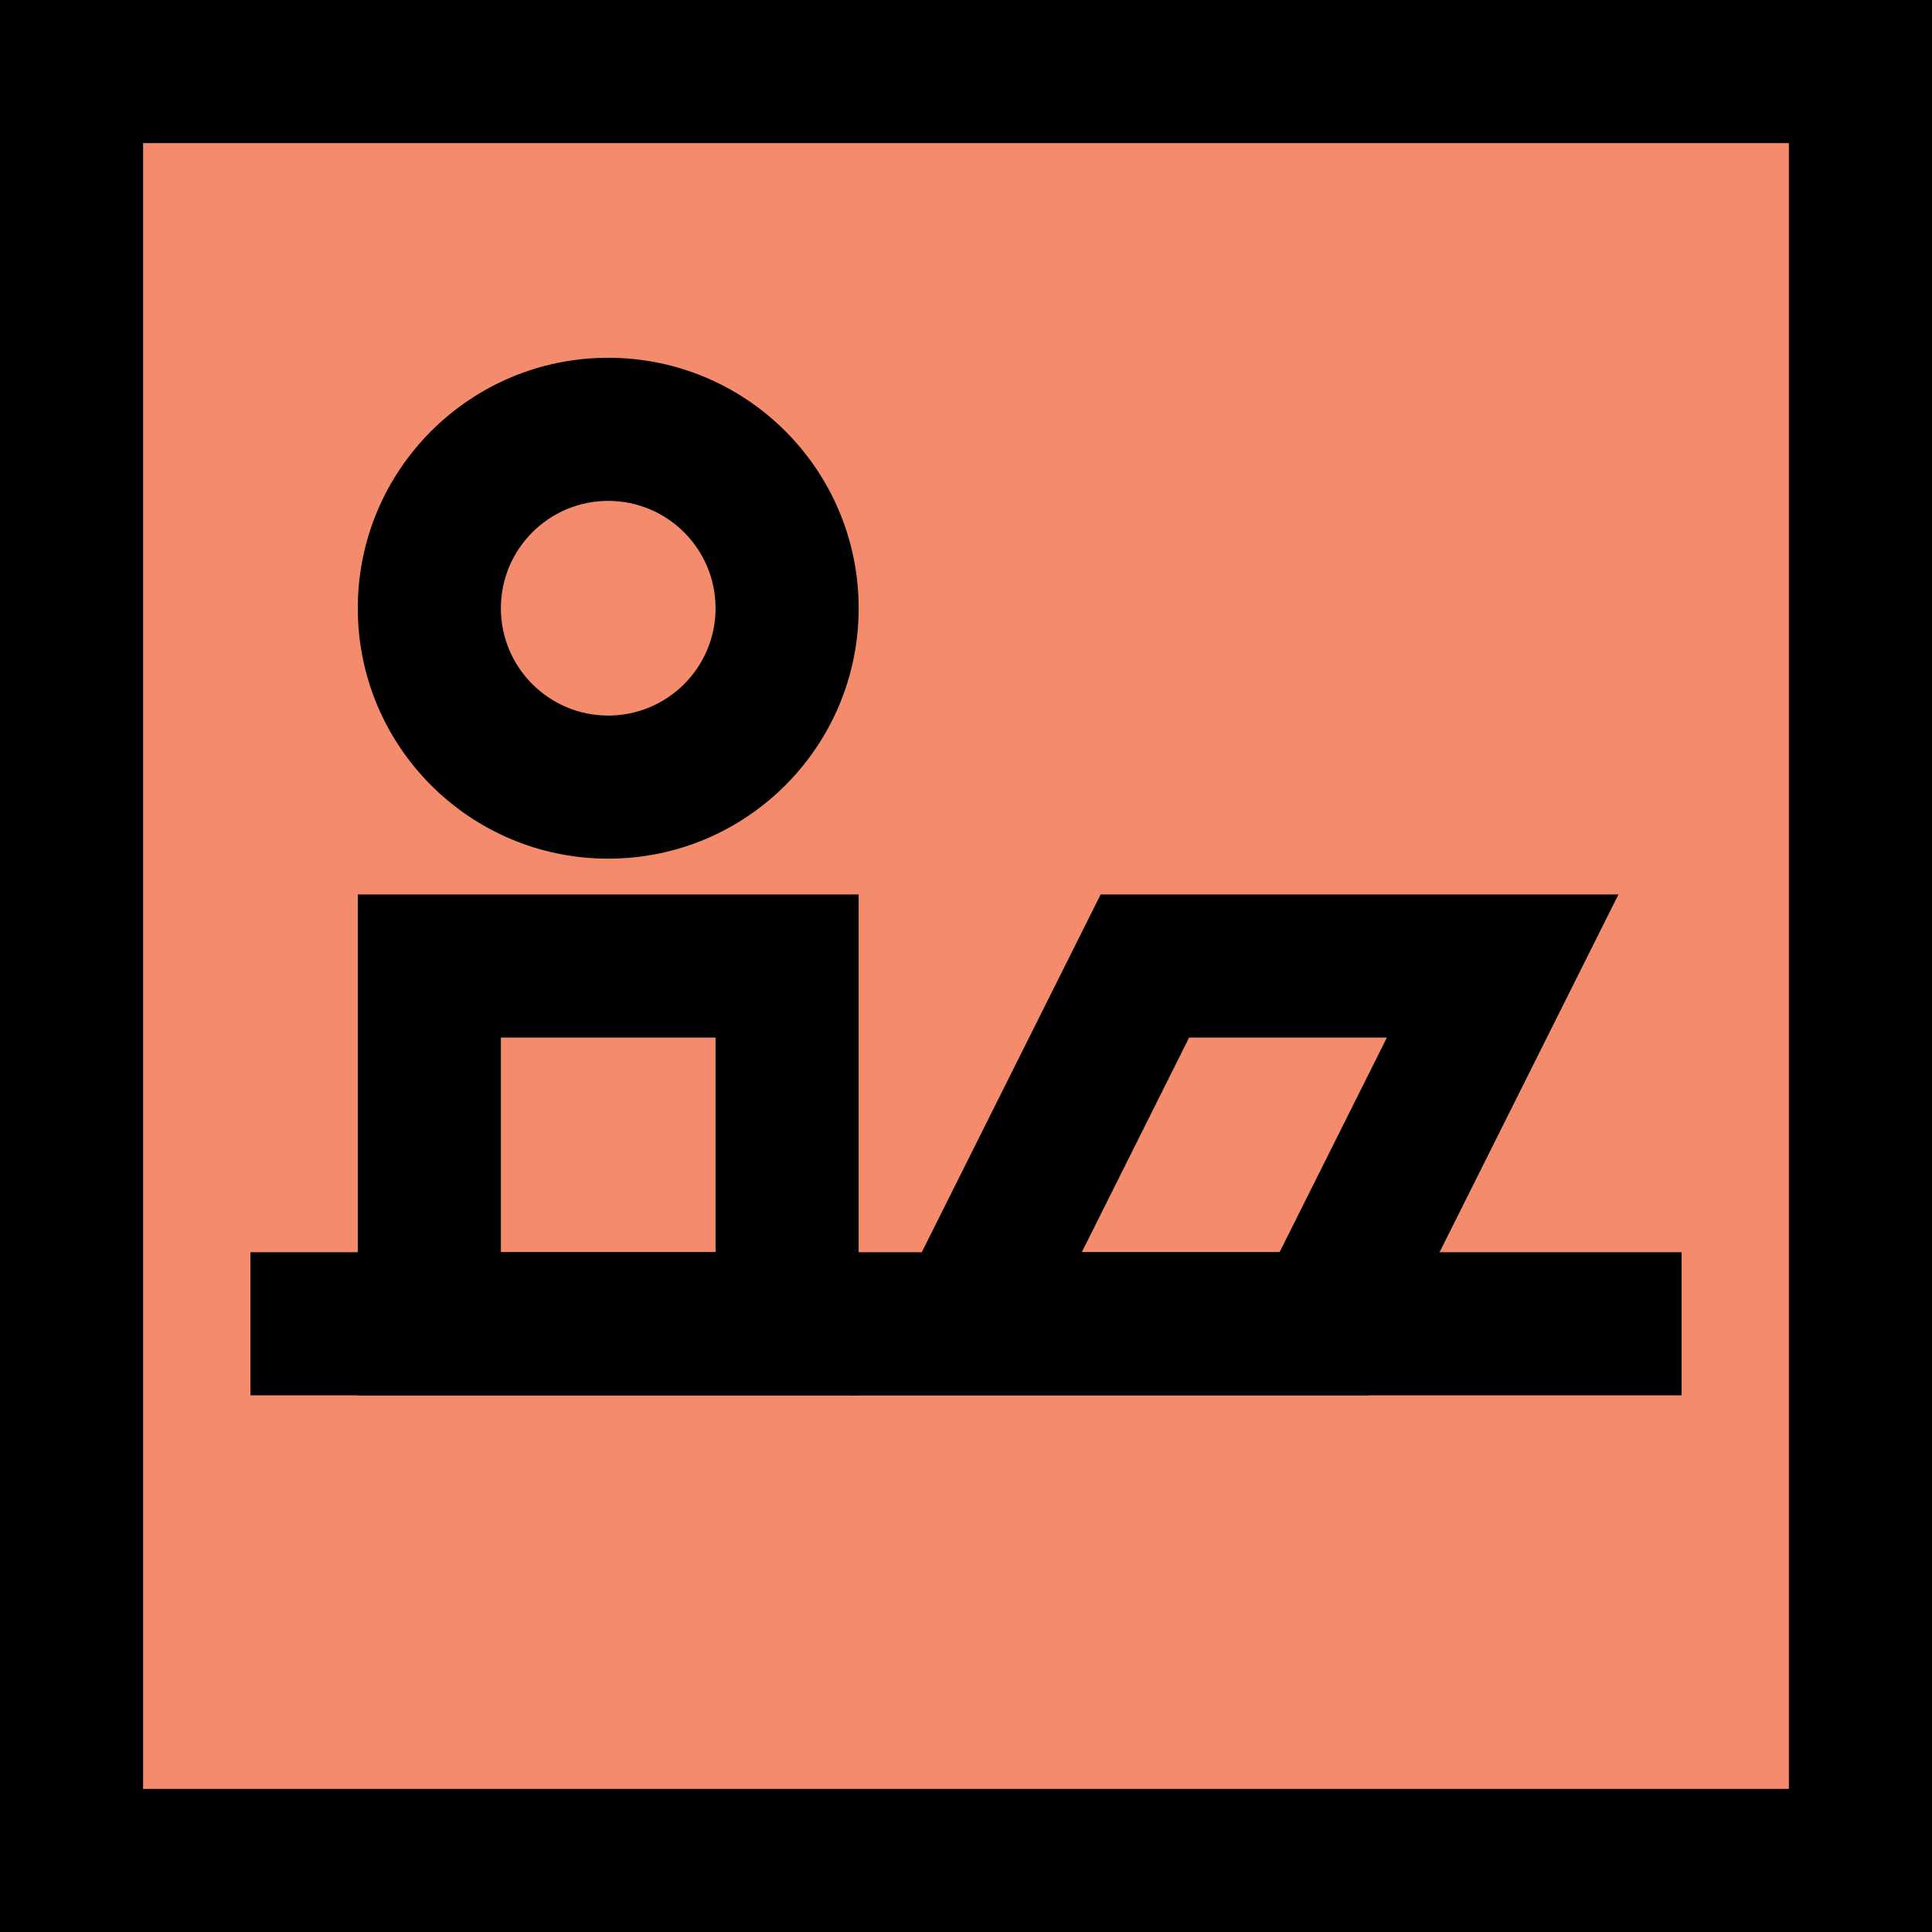 <svg width="54" height="54" viewBox="0 0 54 54" version="1.1" xmlns="http://www.w3.org/2000/svg" xmlns:xlink="http://www.w3.org/1999/xlink">
<title>Group</title>
<desc>Created using Figma</desc>
<g id="Canvas" transform="translate(2825 635)">
<g id="Group">
<g id="Vector">
<use xlink:href="#path0_fill" transform="translate(-2823 -633)" fill="#F58B6D"/>
<use xlink:href="#path1_stroke" transform="translate(-2823 -633)"/>
</g>
<g id="Vector">
<use xlink:href="#path2_stroke" transform="translate(-2813 -623)"/>
</g>
<g id="Vector">
<use xlink:href="#path3_stroke" transform="translate(-2813 -608)"/>
</g>
<g id="Vector">
<use xlink:href="#path4_stroke" transform="translate(-2818 -598)"/>
</g>
<g id="Vector">
<use xlink:href="#path5_stroke" transform="translate(-2798 -608)"/>
</g>
</g>
</g>
<defs>
<path id="path0_fill" d="M 50 0L 0 0L 0 50L 50 50L 50 0Z"/>
<path id="path1_stroke" d="M 0 0L 0 -2L -2 -2L -2 0L 0 0ZM 50 0L 52 0L 52 -2L 50 -2L 50 0ZM 50 50L 50 52L 52 52L 52 50L 50 50ZM 0 50L -2 50L -2 52L 0 52L 0 50ZM 0 2L 50 2L 50 -2L 0 -2L 0 2ZM 48 0L 48 50L 52 50L 52 0L 48 0ZM 50 48L 0 48L 0 52L 50 52L 50 48ZM 2 50L 2 0L -2 0L -2 50L 2 50Z"/>
<path id="path2_stroke" d="M 8 5C 8 6.657 6.657 8 5 8L 5 12C 8.866 12 12 8.866 12 5L 8 5ZM 5 8C 3.343 8 2 6.657 2 5L -2 5C -2 8.866 1.134 12 5 12L 5 8ZM 2 5C 2 3.343 3.343 2 5 2L 5 -2C 1.134 -2 -2 1.134 -2 5L 2 5ZM 5 2C 6.657 2 8 3.343 8 5L 12 5C 12 1.134 8.866 -2 5 -2L 5 2Z"/>
<path id="path3_stroke" d="M 0 0L 0 -2L -2 -2L -2 0L 0 0ZM 10 0L 12 0L 12 -2L 10 -2L 10 0ZM 10 10L 10 12L 12 12L 12 10L 10 10ZM 0 10L -2 10L -2 12L 0 12L 0 10ZM 0 2L 10 2L 10 -2L 0 -2L 0 2ZM 8 0L 8 10L 12 10L 12 0L 8 0ZM 10 8L 0 8L 0 12L 10 12L 10 8ZM 2 10L 2 0L -2 0L -2 10L 2 10Z"/>
<path id="path4_stroke" d="M 0 2L 40 2L 40 -2L 0 -2L 0 2Z"/>
<path id="path5_stroke" d="M 0 10L -1.789 9.106L -3.236 12L 0 12L 0 10ZM 10 10L 10 12L 11.236 12L 11.789 10.895L 10 10ZM 15 0L 16.789 0.894L 18.236 -2L 15 -2L 15 0ZM 5 0L 5 -2L 3.764 -2L 3.211 -0.894L 5 0ZM 0 12L 10 12L 10 8L 0 8L 0 12ZM 11.789 10.895L 16.789 0.894L 13.211 -0.894L 8.211 9.106L 11.789 10.895ZM 15 -2L 5 -2L 5 2L 15 2L 15 -2ZM 3.211 -0.894L -1.789 9.106L 1.789 10.895L 6.789 0.894L 3.211 -0.894Z"/>
</defs>
</svg>
